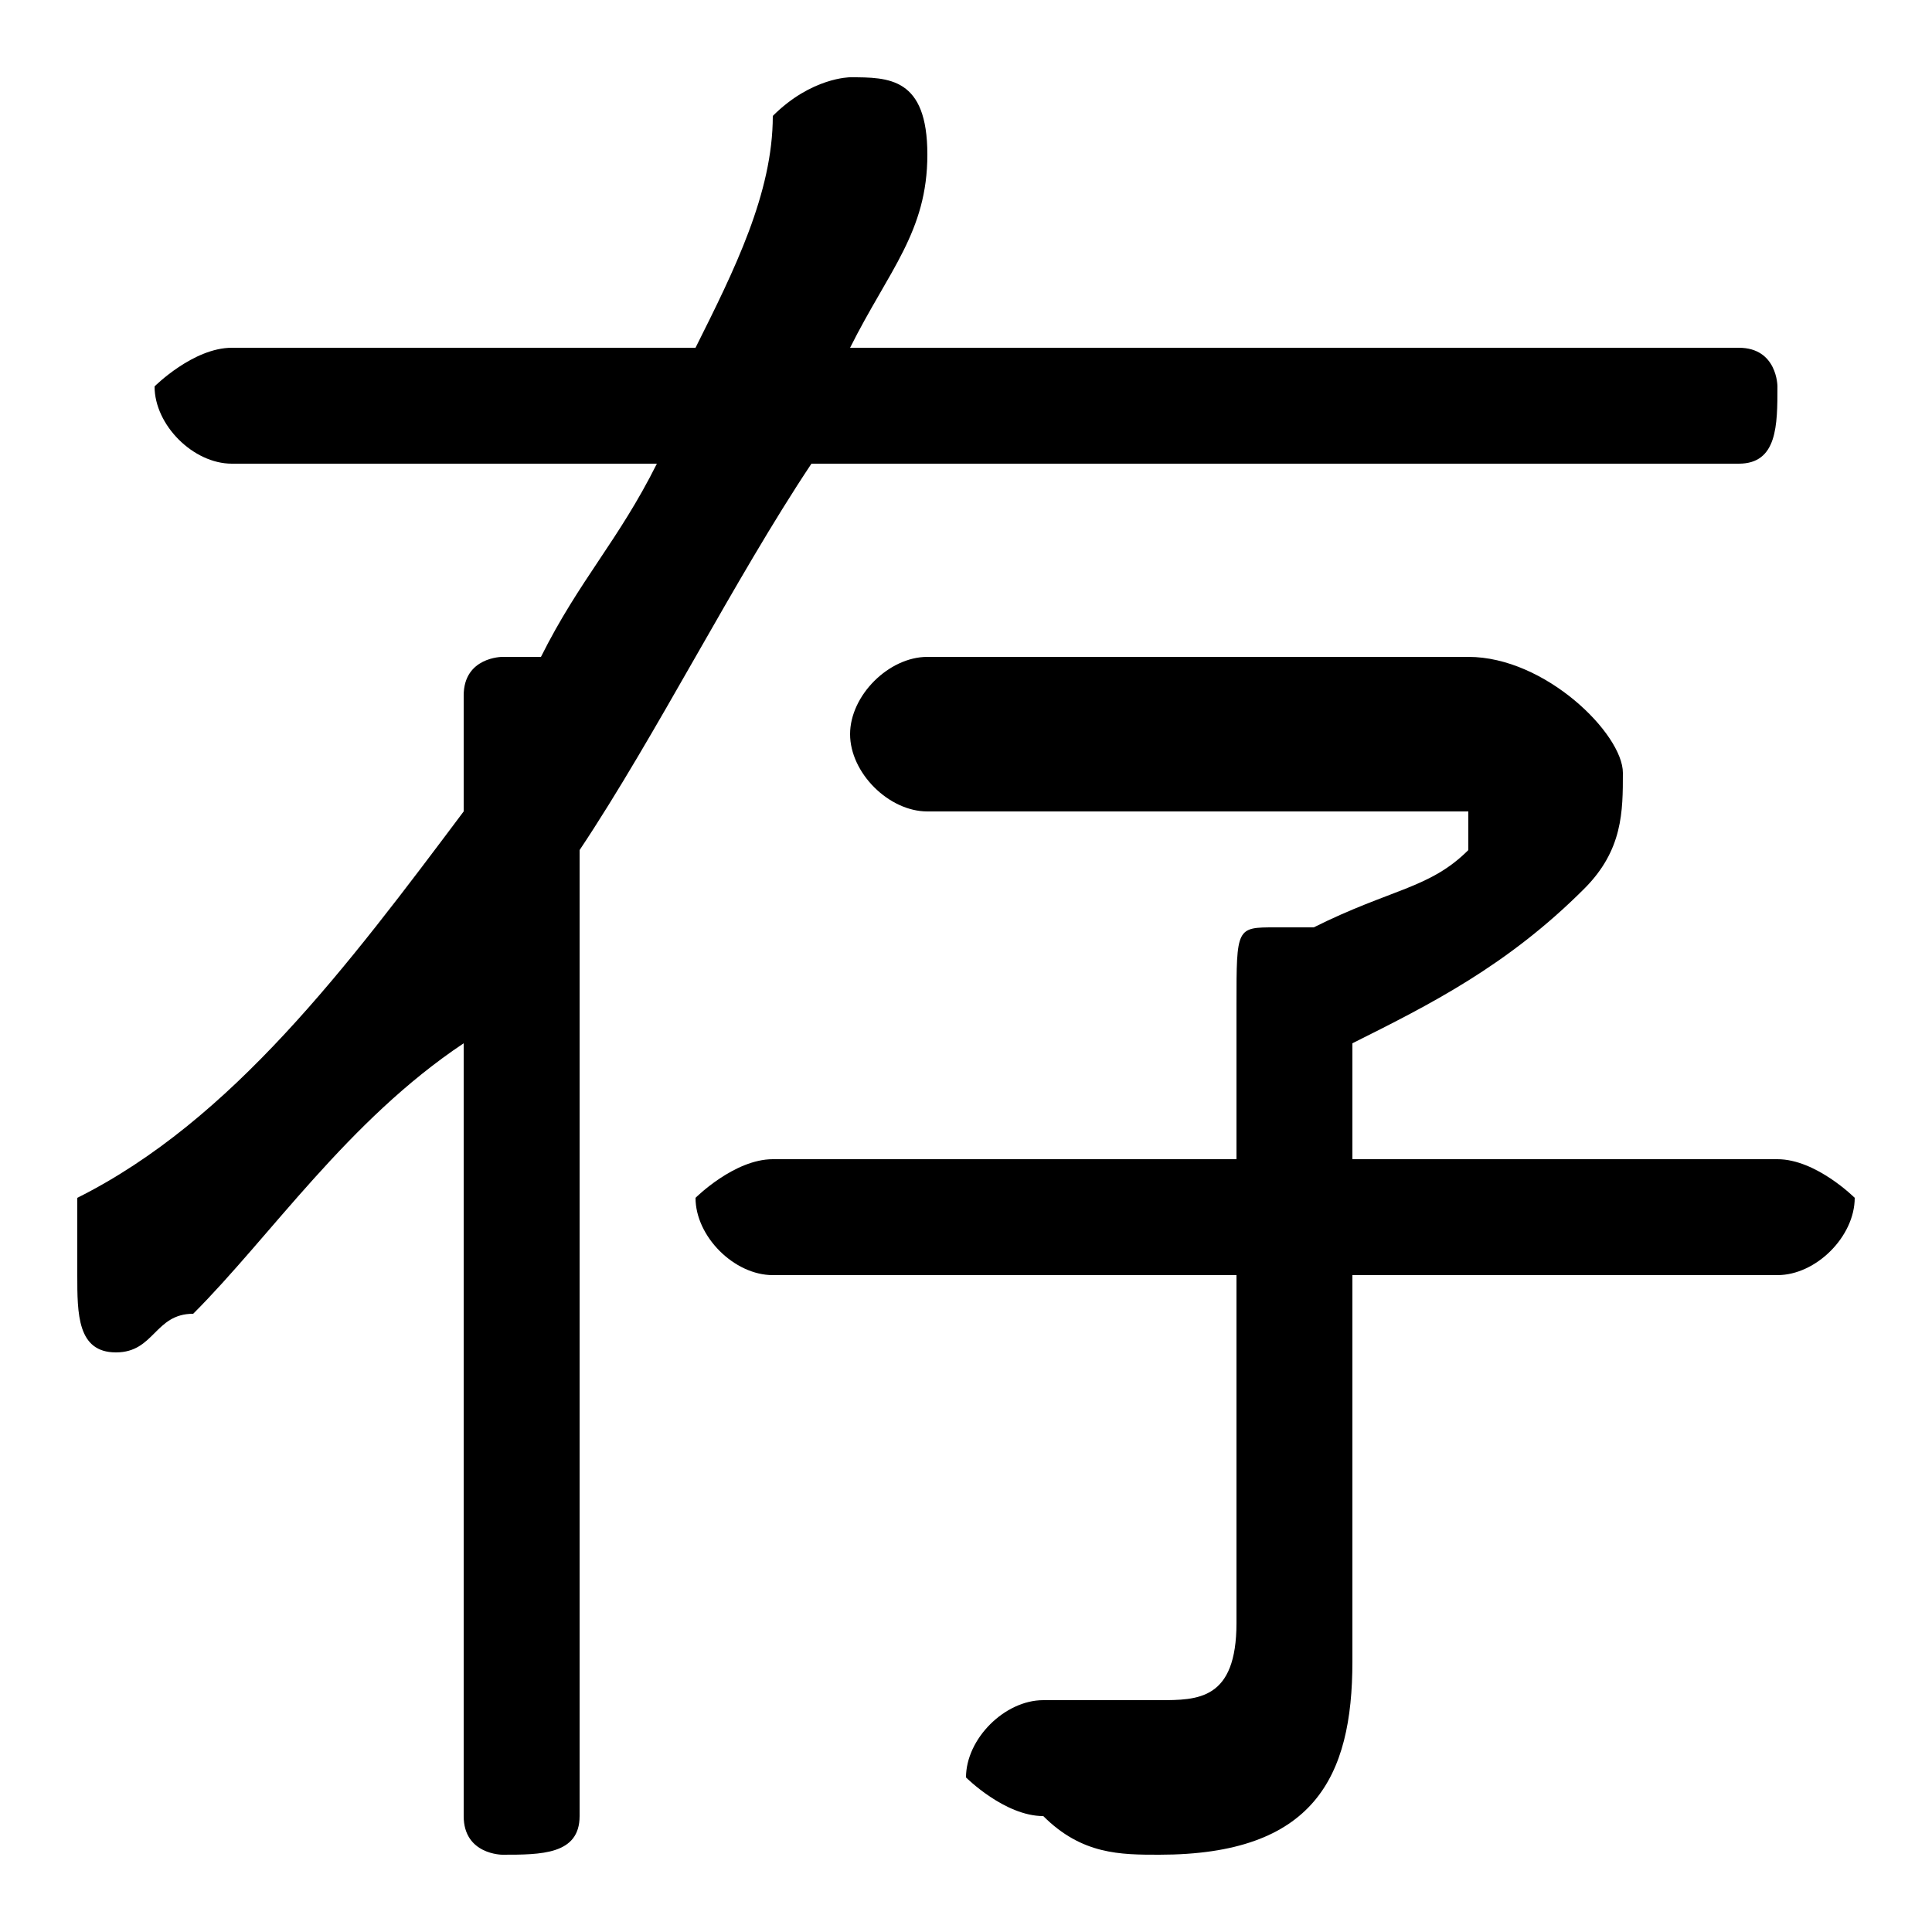 <svg xmlns="http://www.w3.org/2000/svg" viewBox="0 -44.0 50.0 50.0">
    <rect x="0" y="-44.0" width="50.0" height="50.0" fill="#808080" stroke="none"/>
    <g transform="scale(1, -1)">
        <!-- ボディの枠 -->
        <rect x="0" y="-6.0" width="50.0" height="50.0"
            stroke="white" fill="white"/>
        <!-- グリフ座標系の原点 -->
        <circle cx="0" cy="0" r="5" fill="white"/>
        <!-- グリフのアウトライン -->
        <g style="fill:black;stroke:#000000;stroke-width:0;stroke-linecap:round;stroke-linejoin:round;">
        <path d="M 35.0 17.0 C 37.0 18.0 39.0 19.0 41.0 21.0 C 42.0 22.0 42.0 23.0 42.0 24.0 C 42.0 25.0 40.0 27.0 38.0 27.0 L 24.0 27.0 C 23.0 27.0 22.0 26.0 22.0 25.0 C 22.0 24.0 23.0 23.0 24.0 23.0 L 37.0 23.0 C 38.0 23.0 38.0 23.0 38.0 23.0 C 38.0 23.0 38.0 23.0 38.0 22.0 C 37.0 21.0 36.0 21.0 34.0 20.0 C 34.0 20.0 34.0 20.0 33.0 20.0 C 32.0 20.0 32.0 20.0 32.0 18.0 L 32.0 14.0 L 20.0 14.0 C 19.0 14.0 18.0 13.0 18.0 13.0 C 18.0 12.0 19.0 11.0 20.0 11.0 L 32.0 11.0 L 32.0 2.0 C 32.0 0.0 31.0 -0.0 30.0 -0.0 C 29.0 -0.0 28.0 0.0 27.0 0.0 C 26.0 0.0 25.0 -1.0 25.0 -2.0 C 25.0 -2.0 26.0 -3.0 27.0 -3.0 C 28.0 -4.0 29.0 -4.0 30.0 -4.0 C 34.0 -4.0 35.0 -2.0 35.0 1.0 L 35.0 11.0 L 46.0 11.0 C 47.0 11.0 48.0 12.0 48.0 13.0 C 48.0 13.0 47.0 14.0 46.0 14.0 L 35.0 14.0 Z M 17.0 32.0 C 16.0 30.0 15.0 29.0 14.0 27.0 C 14.0 27.0 14.0 27.0 13.0 27.0 C 13.0 27.0 12.0 27.0 12.0 26.0 L 12.0 23.0 C 9.0 19.0 6.0 15.0 2.0 13.0 C 2.0 12.0 2.0 12.0 2.0 11.0 C 2.0 10.0 2.0 9.0 3.0 9.0 C 4.0 9.0 4.0 10.0 5.0 10.0 C 7.0 12.0 9.0 15.0 12.0 17.0 L 12.0 -3.0 C 12.0 -4.0 13.0 -4.0 13.0 -4.0 C 14.0 -4.0 15.0 -4.0 15.0 -3.0 L 15.0 22.0 C 17.0 25.0 19.0 29.0 21.0 32.0 L 45.0 32.0 C 46.0 32.0 46.0 33.0 46.0 34.0 C 46.0 34.0 46.0 35.0 45.0 35.0 L 22.0 35.0 C 23.0 37.0 24.0 38.0 24.0 40.0 C 24.0 40.0 24.0 40.0 24.0 40.0 C 24.0 42.0 23.0 42.0 22.0 42.0 C 22.0 42.0 21.0 42.0 20.0 41.0 C 20.0 39.0 19.0 37.0 18.0 35.0 L 6.0 35.0 C 5.0 35.0 4.0 34.0 4.0 34.0 C 4.0 33.0 5.0 32.0 6.0 32.0 Z"/>
    </g>
    </g>
</svg>
